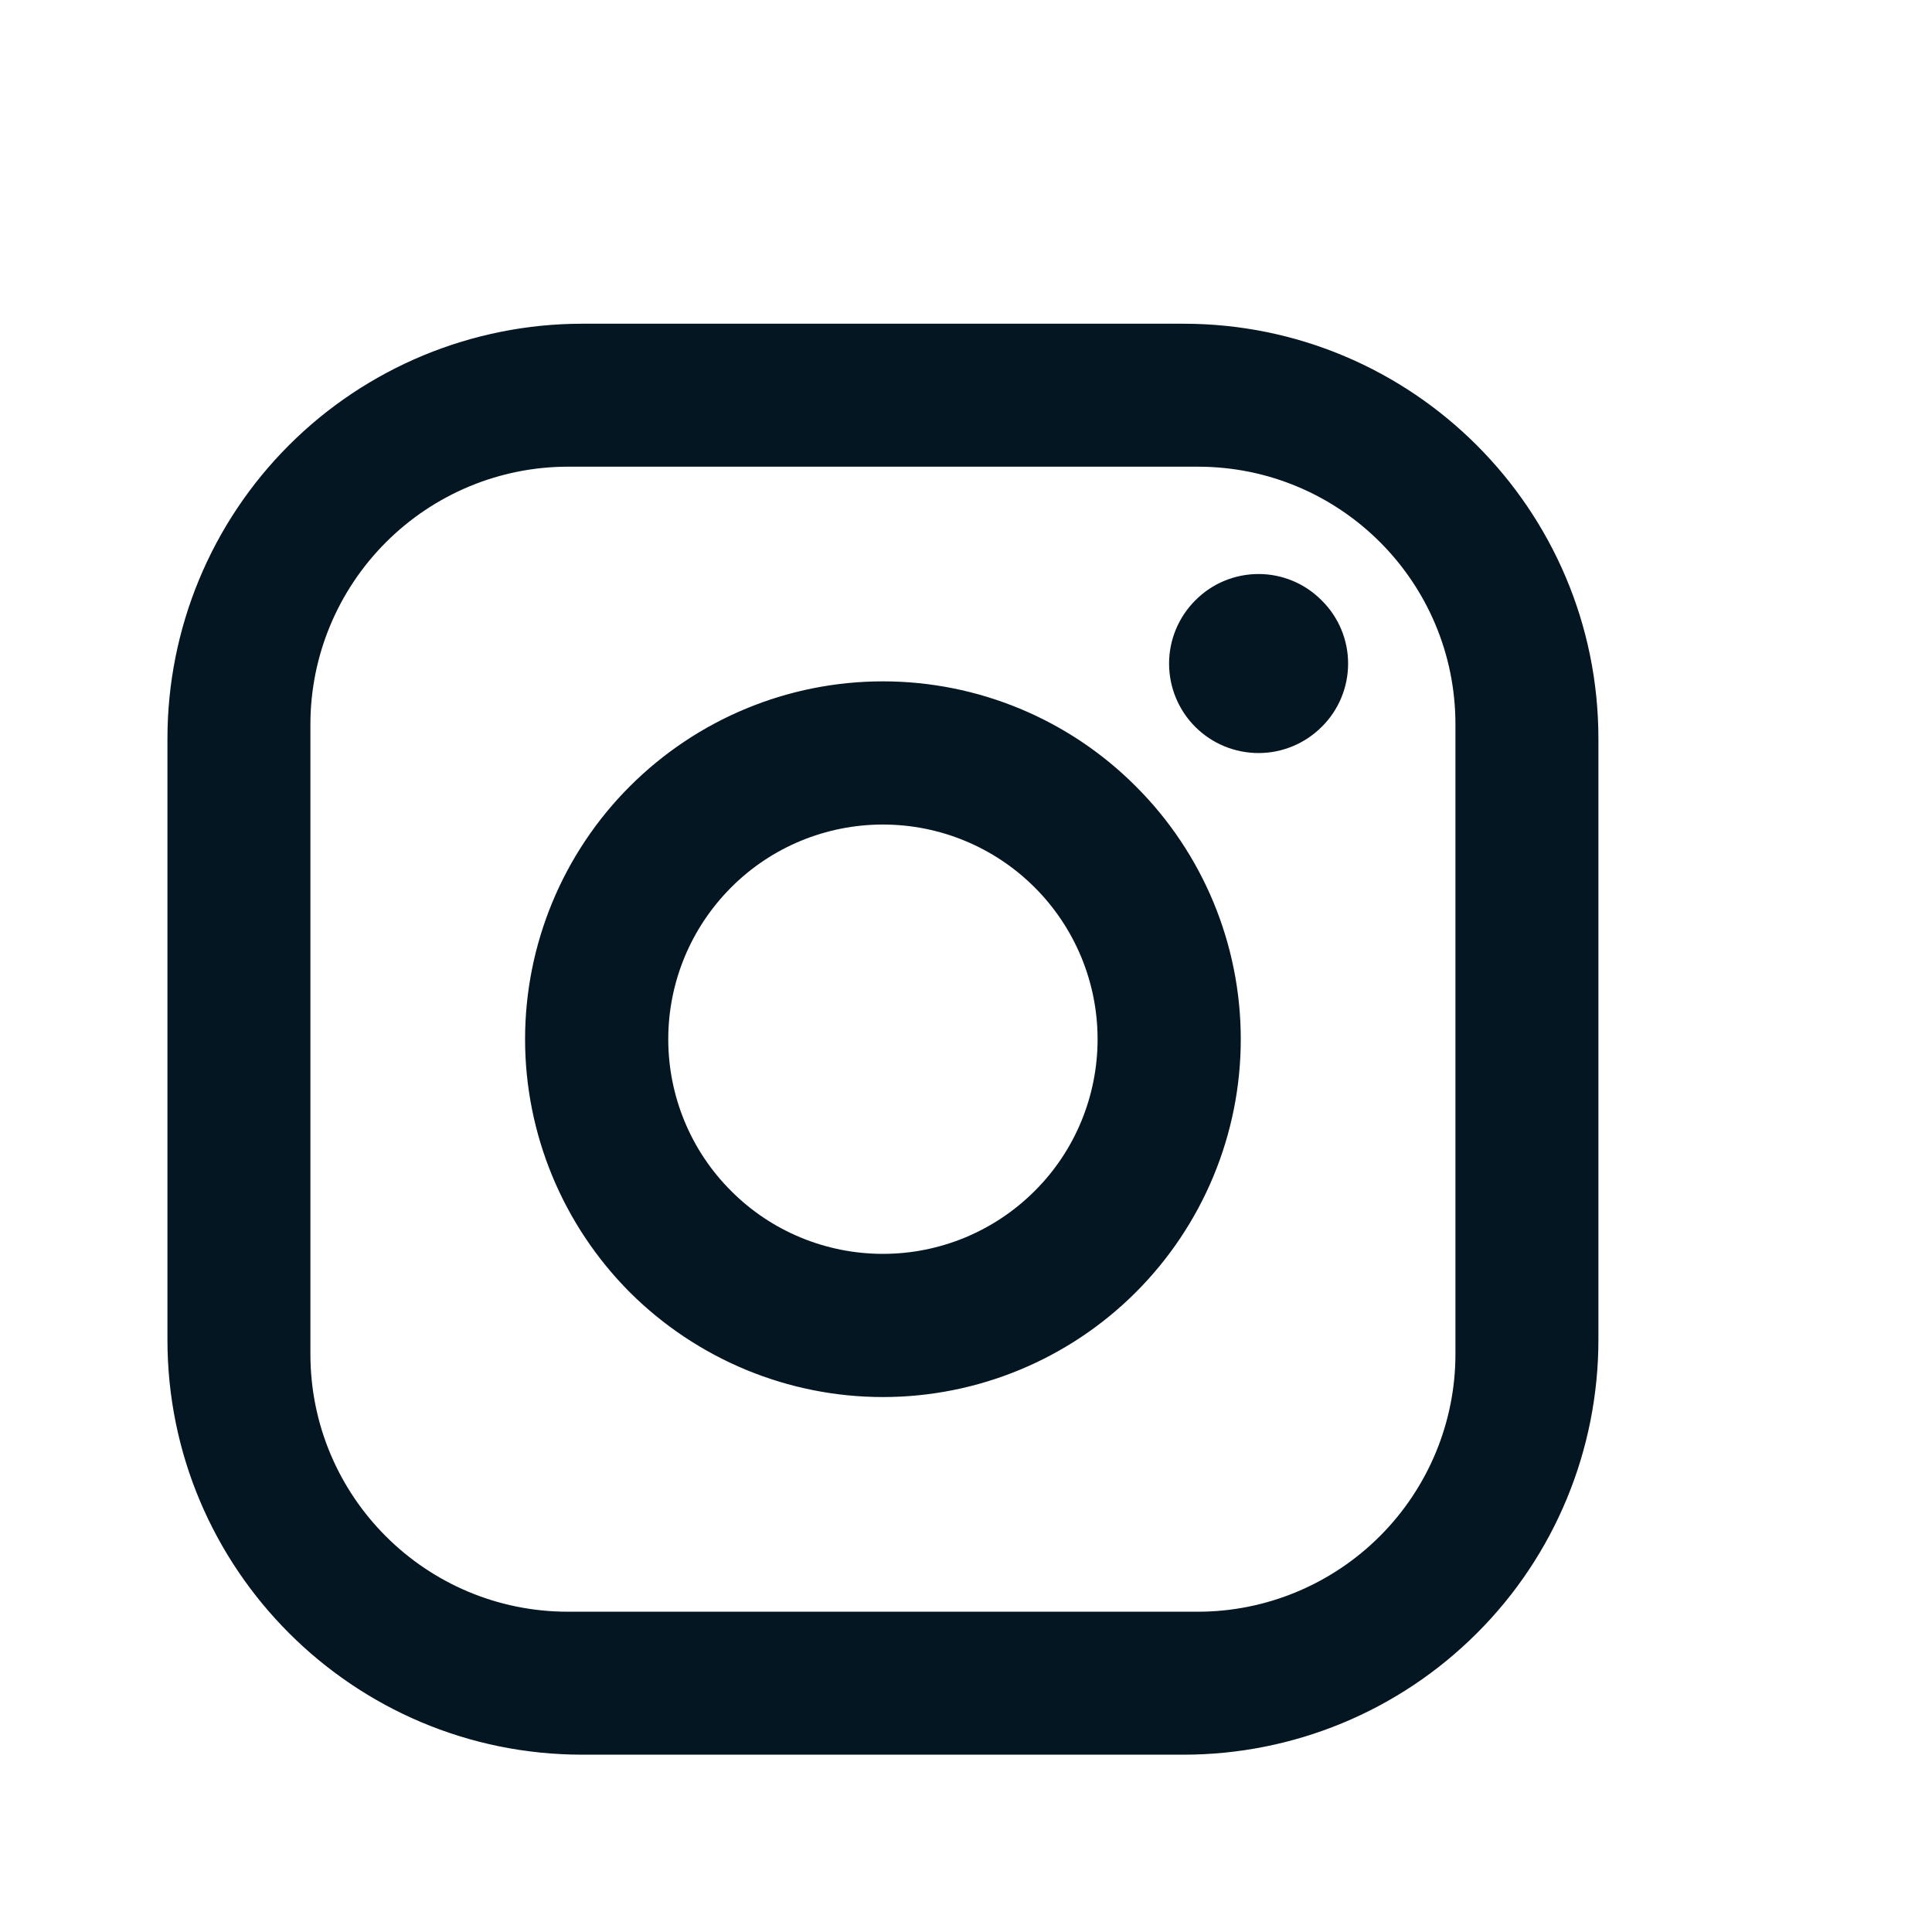 <svg width="9" height="9" viewBox="0 0 9 9" fill="none" xmlns="http://www.w3.org/2000/svg">
<g clip-path="url(#clip0_462_1575)">
<path d="M2.713 1.508H5.513C6.58 1.508 7.446 2.374 7.446 3.441V6.241C7.446 6.754 7.243 7.246 6.88 7.608C6.517 7.971 6.026 8.174 5.513 8.174H2.713C1.646 8.174 0.78 7.308 0.78 6.241V3.441C0.78 2.928 0.983 2.437 1.346 2.074C1.708 1.712 2.2 1.508 2.713 1.508ZM2.646 2.174C2.328 2.174 2.023 2.301 1.798 2.526C1.573 2.751 1.446 3.056 1.446 3.374V6.308C1.446 6.971 1.983 7.508 2.646 7.508H5.58C5.898 7.508 6.203 7.381 6.428 7.156C6.653 6.931 6.78 6.626 6.78 6.308V3.374C6.78 2.711 6.243 2.174 5.58 2.174H2.646ZM5.863 2.674C5.973 2.674 6.079 2.718 6.157 2.797C6.236 2.875 6.28 2.981 6.28 3.091C6.28 3.202 6.236 3.308 6.157 3.386C6.079 3.464 5.973 3.508 5.863 3.508C5.752 3.508 5.646 3.464 5.568 3.386C5.49 3.308 5.446 3.202 5.446 3.091C5.446 2.981 5.49 2.875 5.568 2.797C5.646 2.718 5.752 2.674 5.863 2.674ZM4.113 3.174C4.555 3.174 4.979 3.35 5.291 3.663C5.604 3.975 5.78 4.399 5.78 4.841C5.78 5.283 5.604 5.707 5.291 6.02C4.979 6.332 4.555 6.508 4.113 6.508C3.671 6.508 3.247 6.332 2.934 6.02C2.622 5.707 2.446 5.283 2.446 4.841C2.446 4.399 2.622 3.975 2.934 3.663C3.247 3.35 3.671 3.174 4.113 3.174ZM4.113 3.841C3.848 3.841 3.593 3.946 3.406 4.134C3.218 4.322 3.113 4.576 3.113 4.841C3.113 5.106 3.218 5.361 3.406 5.548C3.593 5.736 3.848 5.841 4.113 5.841C4.378 5.841 4.632 5.736 4.82 5.548C5.008 5.361 5.113 5.106 5.113 4.841C5.113 4.576 5.008 4.322 4.82 4.134C4.632 3.946 4.378 3.841 4.113 3.841Z" fill="#031621"/>
</g>
<defs>
<clipPath id="clip0_462_1575">
<rect width="8" height="8" fill="white" transform="translate(0.113 0.841)"/>
</clipPath>
</defs>
</svg>
